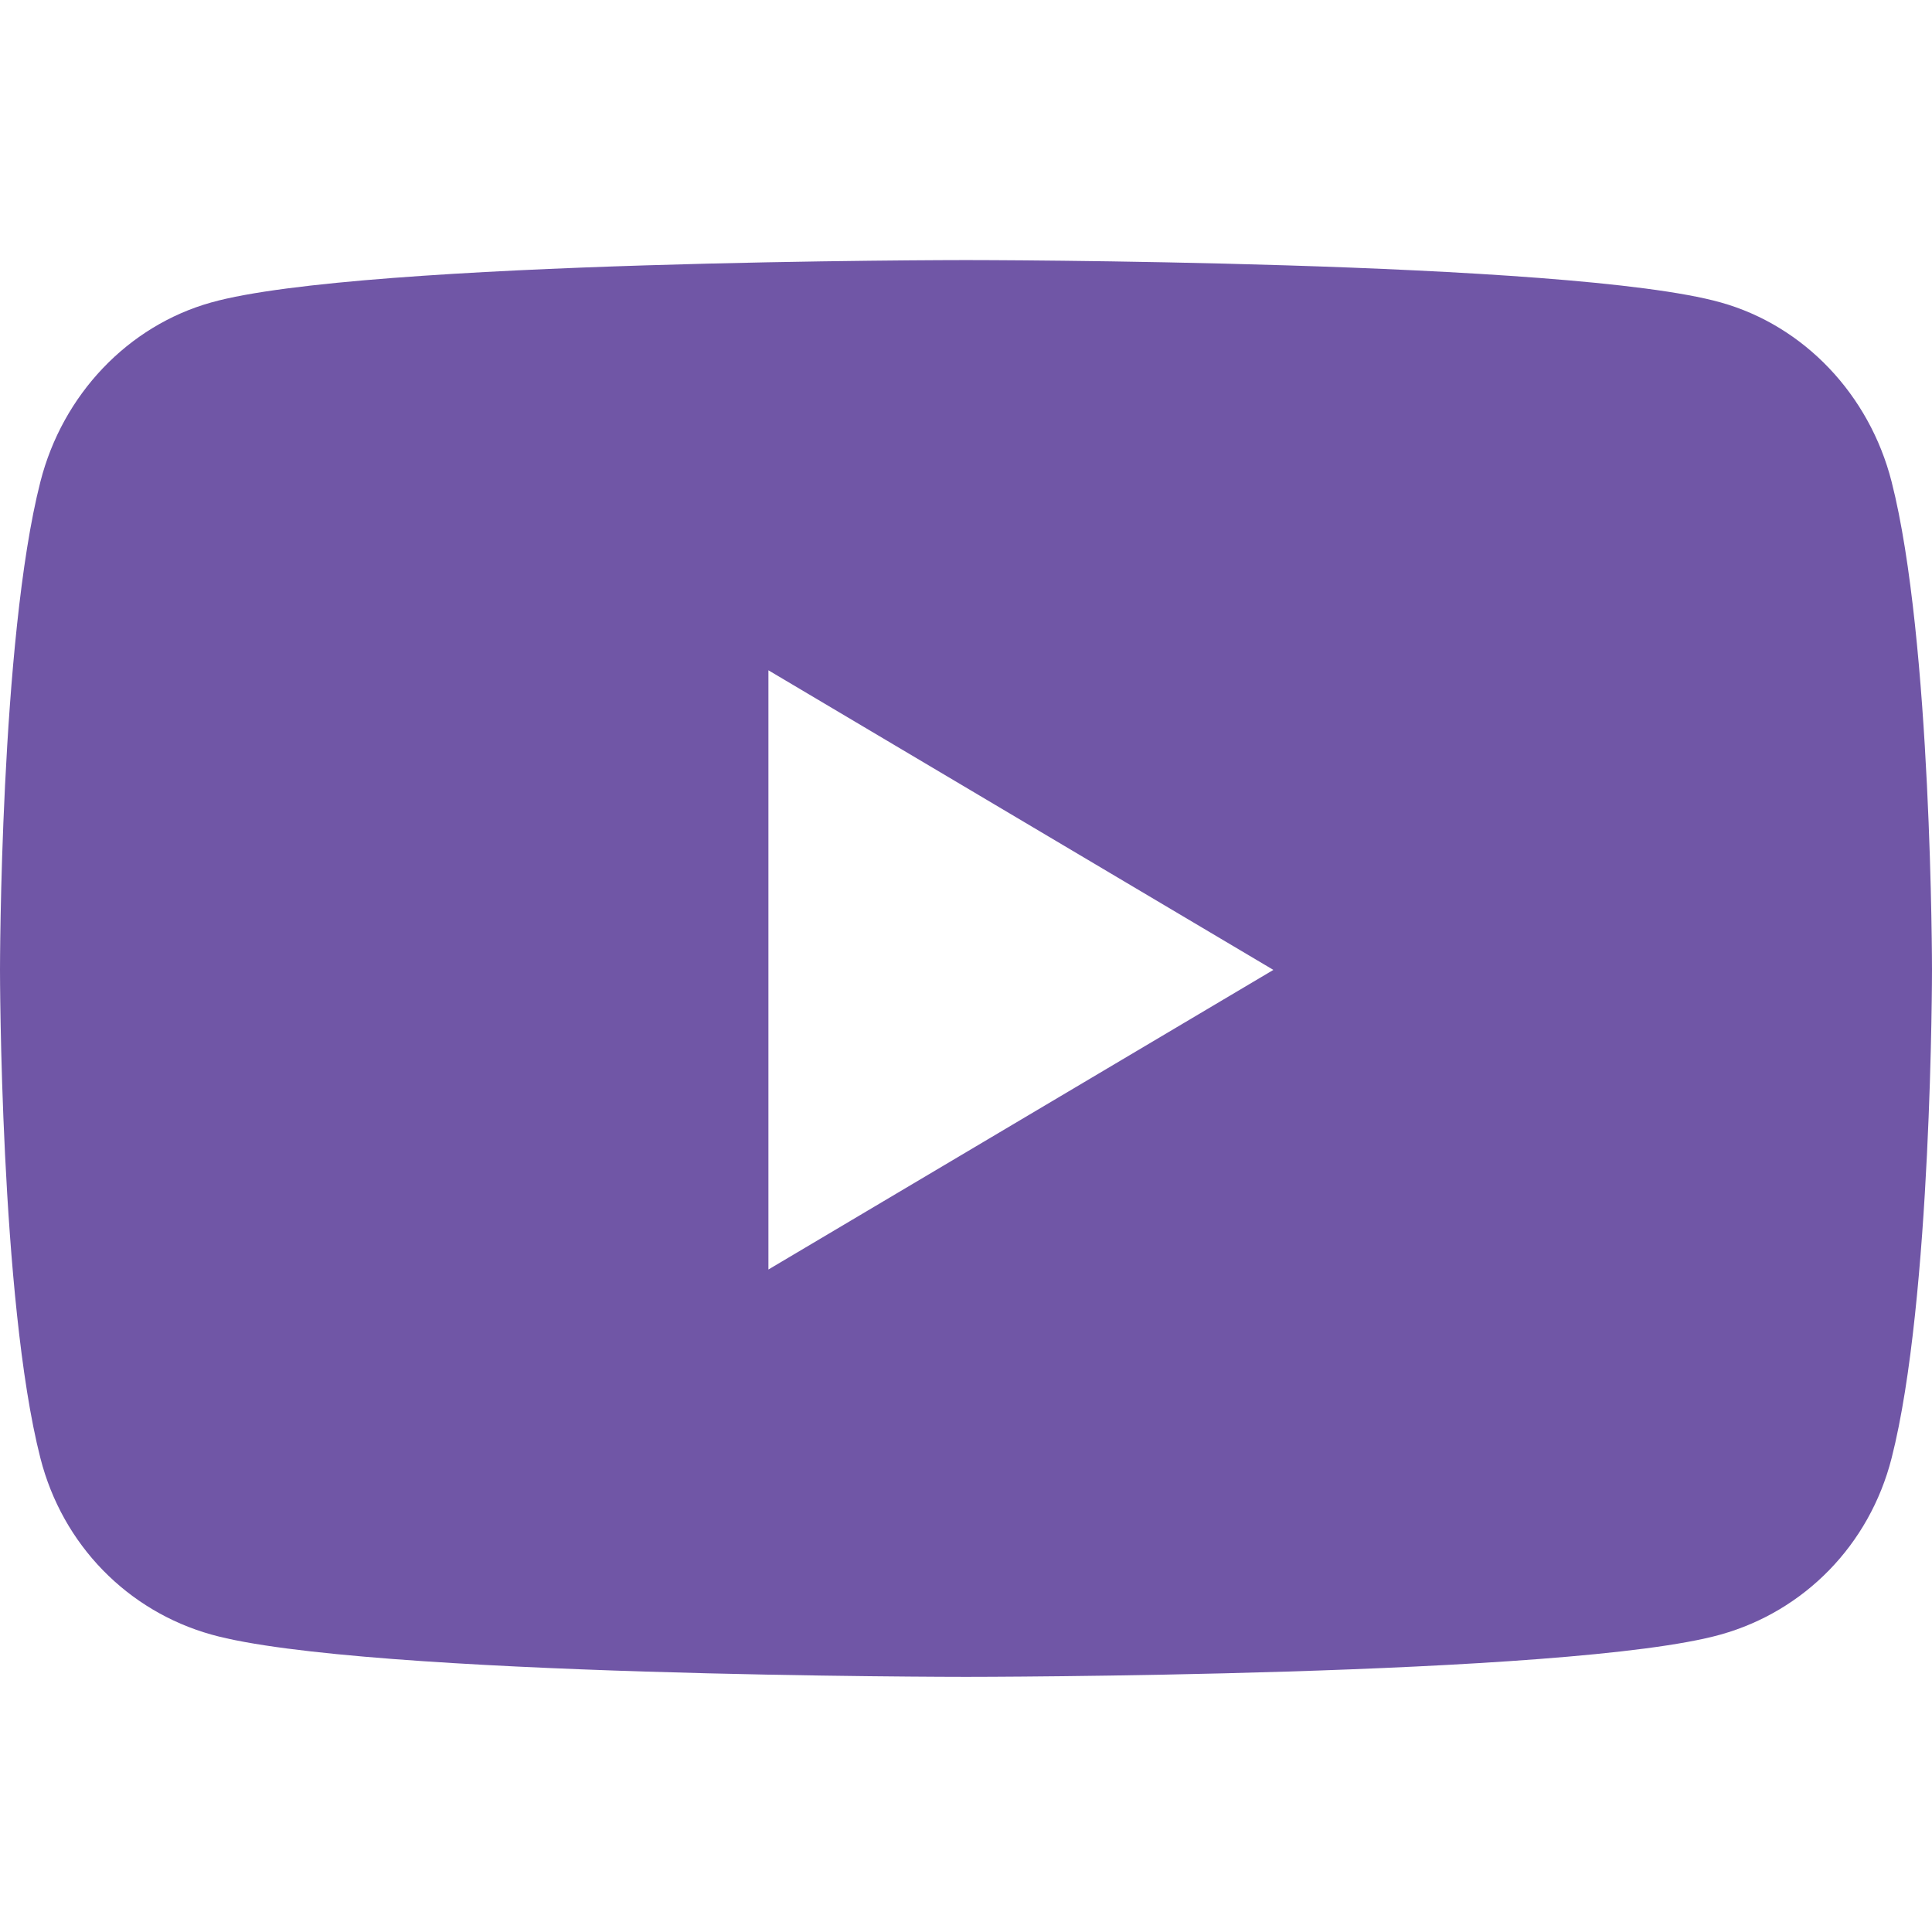 <svg width="52" height="52" viewBox="0 0 52 52" fill="none" xmlns="http://www.w3.org/2000/svg">
<path d="M50.913 12.967C50.315 10.618 48.553 8.768 46.316 8.141C42.261 7 26 7 26 7C26 7 9.739 7 5.684 8.141C3.447 8.768 1.685 10.618 1.087 12.967C0 17.224 0 26.105 0 26.105C0 26.105 0 34.987 1.087 39.244C1.685 41.592 3.447 43.365 5.684 43.993C9.739 45.133 26 45.133 26 45.133C26 45.133 42.261 45.133 46.316 43.993C48.553 43.365 50.315 41.592 50.913 39.244C52 34.987 52 26.105 52 26.105C52 26.105 52 17.224 50.913 12.967ZM20.682 34.169V18.041L34.273 26.105L20.682 34.169Z" fill="#7056A6"/>
</svg>
